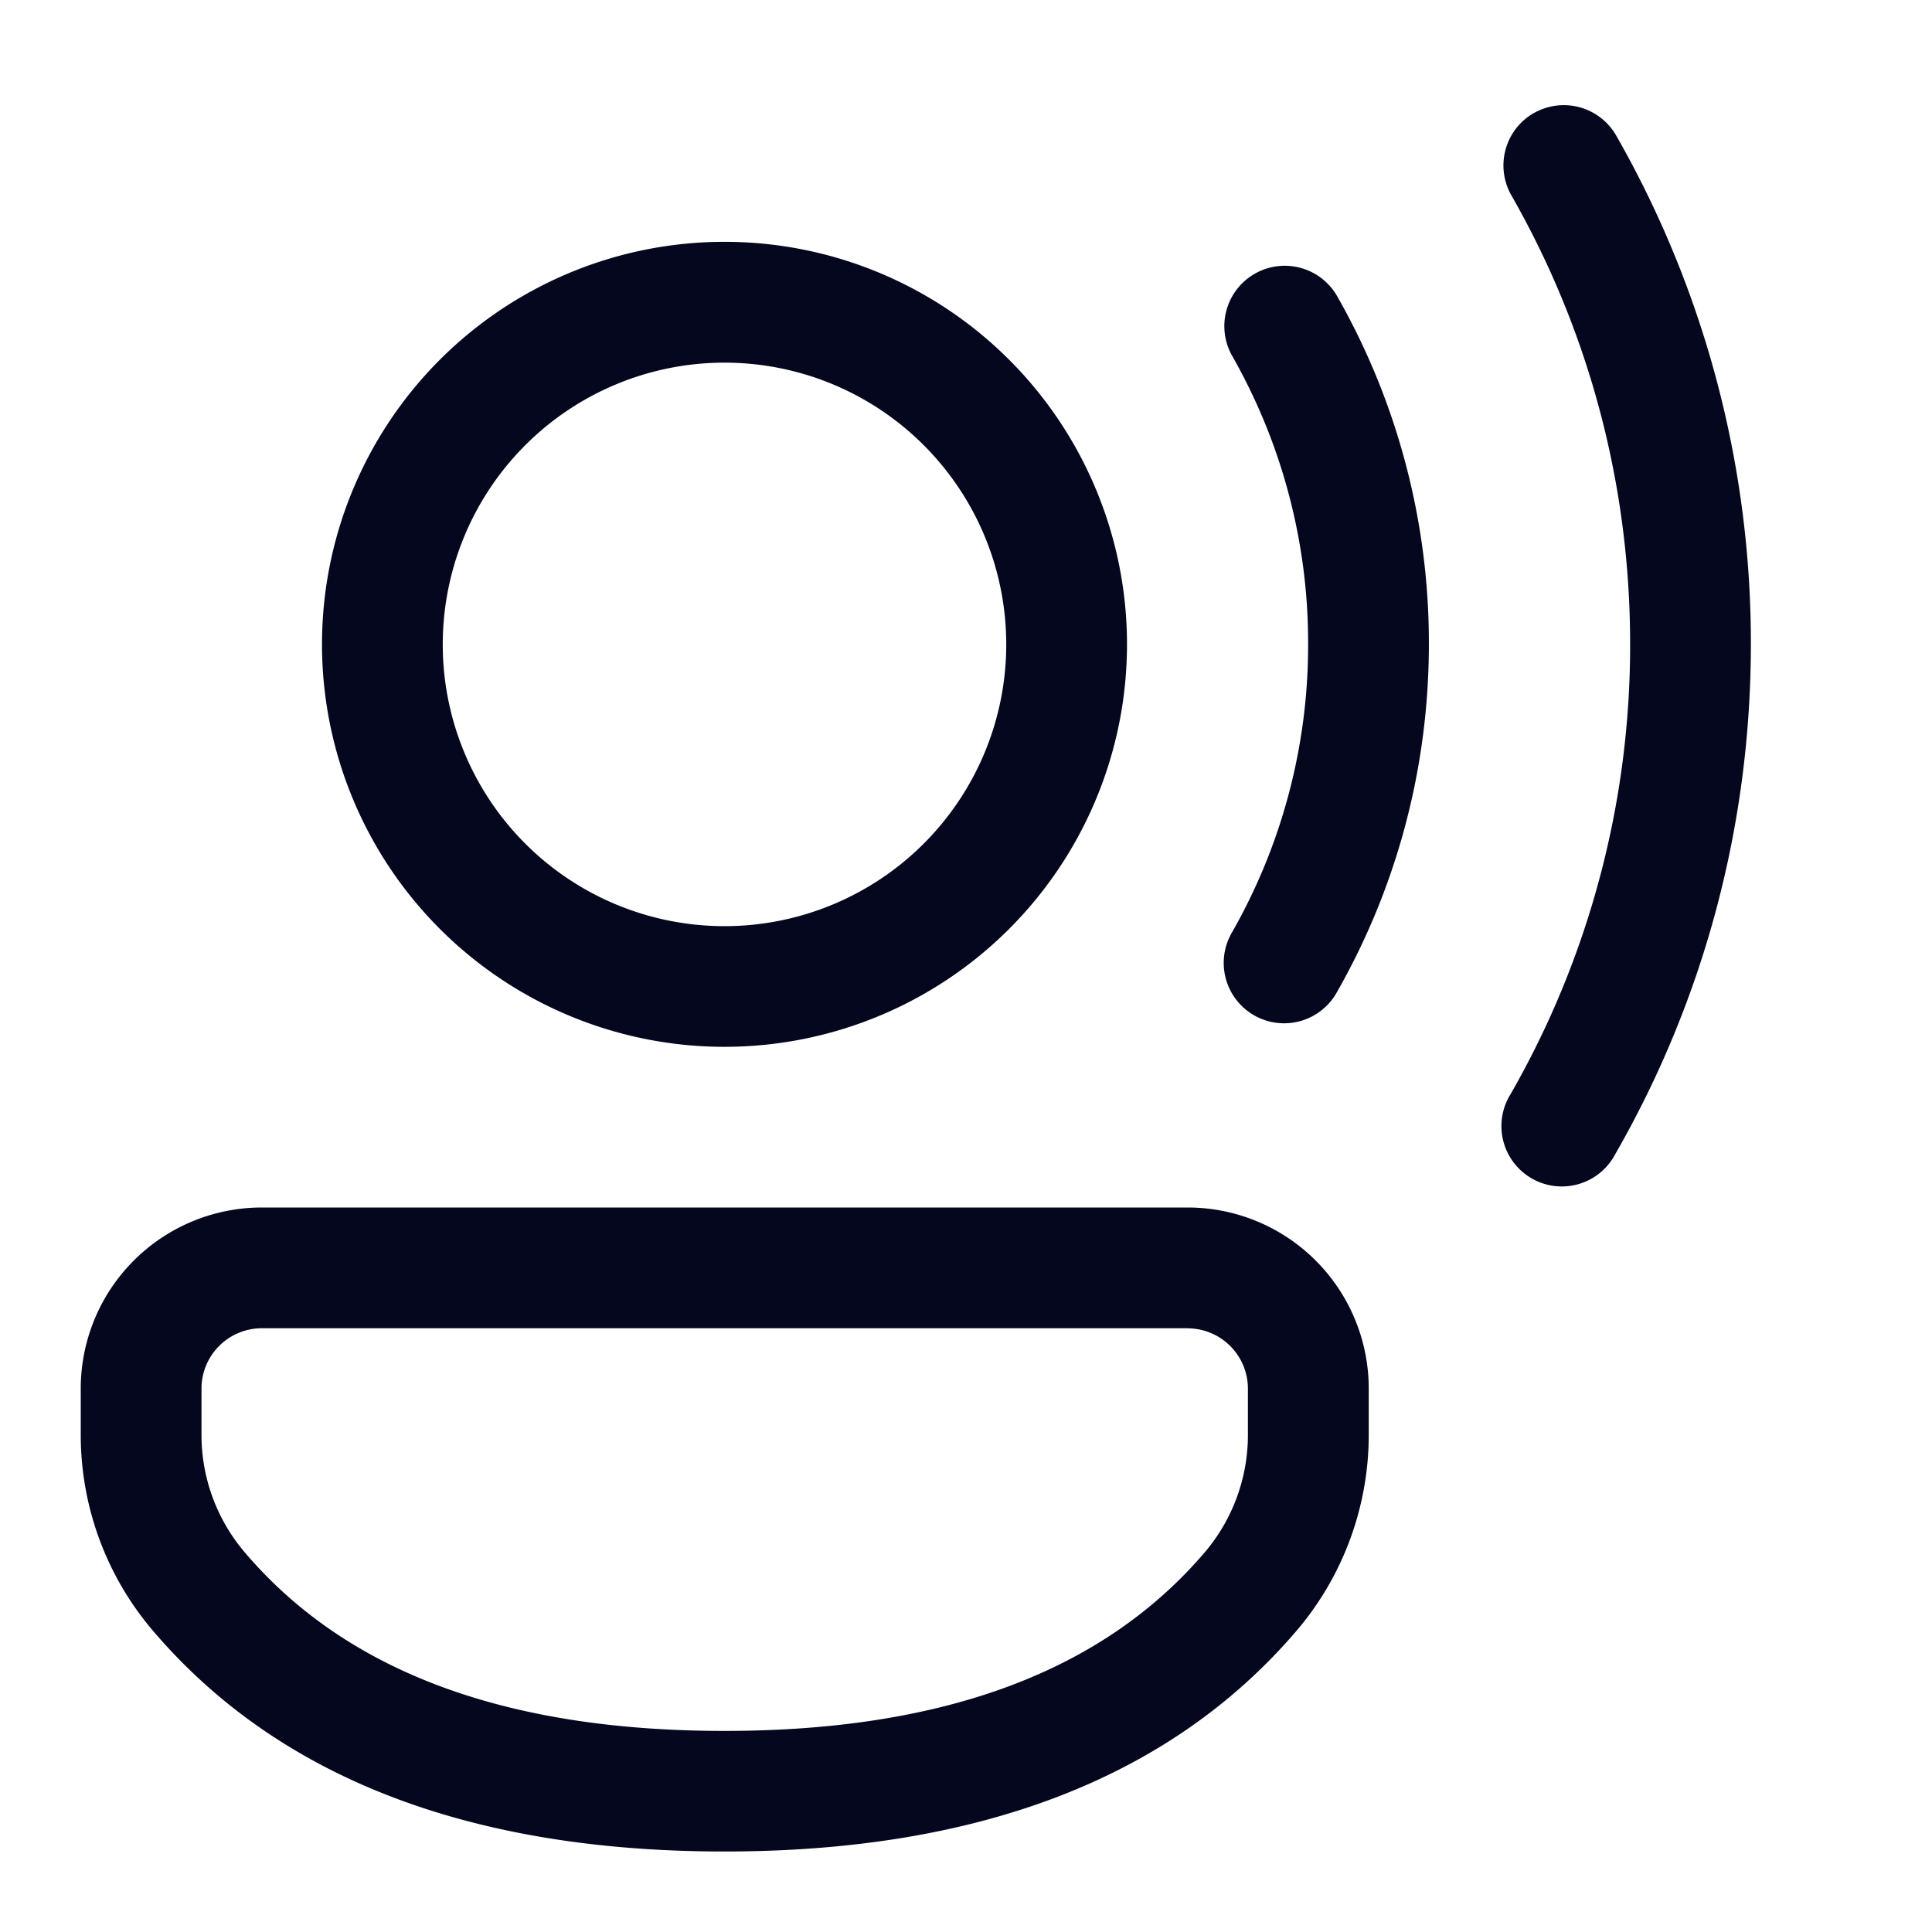 <svg xmlns="http://www.w3.org/2000/svg" width="24" height="24" fill="none"><path fill="#04071E" d="M14.754 15a2.25 2.25 0 0 1 2.249 2.249v.575c0 .895-.32 1.76-.901 2.439C14.532 22.096 12.145 23 9 23s-5.532-.905-7.098-2.74a3.75 3.75 0 0 1-.899-2.434v-.578A2.25 2.25 0 0 1 3.253 15zm0 1.5H3.252a.75.75 0 0 0-.749.749v.578c0 .535.192 1.053.54 1.46C4.295 20.756 6.261 21.502 9 21.502s4.706-.746 5.962-2.214a2.25 2.25 0 0 0 .54-1.463v-.575a.75.75 0 0 0-.748-.749m4.3-15.096a.75.75 0 0 1 1.023.279A12.7 12.7 0 0 1 21.75 8c0 2.254-.586 4.424-1.684 6.336a.75.75 0 1 1-1.3-.746A11.2 11.2 0 0 0 20.25 8c0-1.983-.513-3.89-1.475-5.573a.75.75 0 0 1 .279-1.023M9 3.004a5 5 0 1 1 0 10 5 5 0 0 1 0-10m6.588.396a.75.75 0 0 1 1.023.28A8.7 8.7 0 0 1 17.75 8c0 1.538-.398 3.02-1.144 4.328a.75.75 0 1 1-1.303-.743A7.2 7.2 0 0 0 16.25 8a7.2 7.2 0 0 0-.943-3.578.75.75 0 0 1 .281-1.022M9 4.505a3.5 3.5 0 1 0 0 7 3.5 3.5 0 0 0 0-7"/></svg>